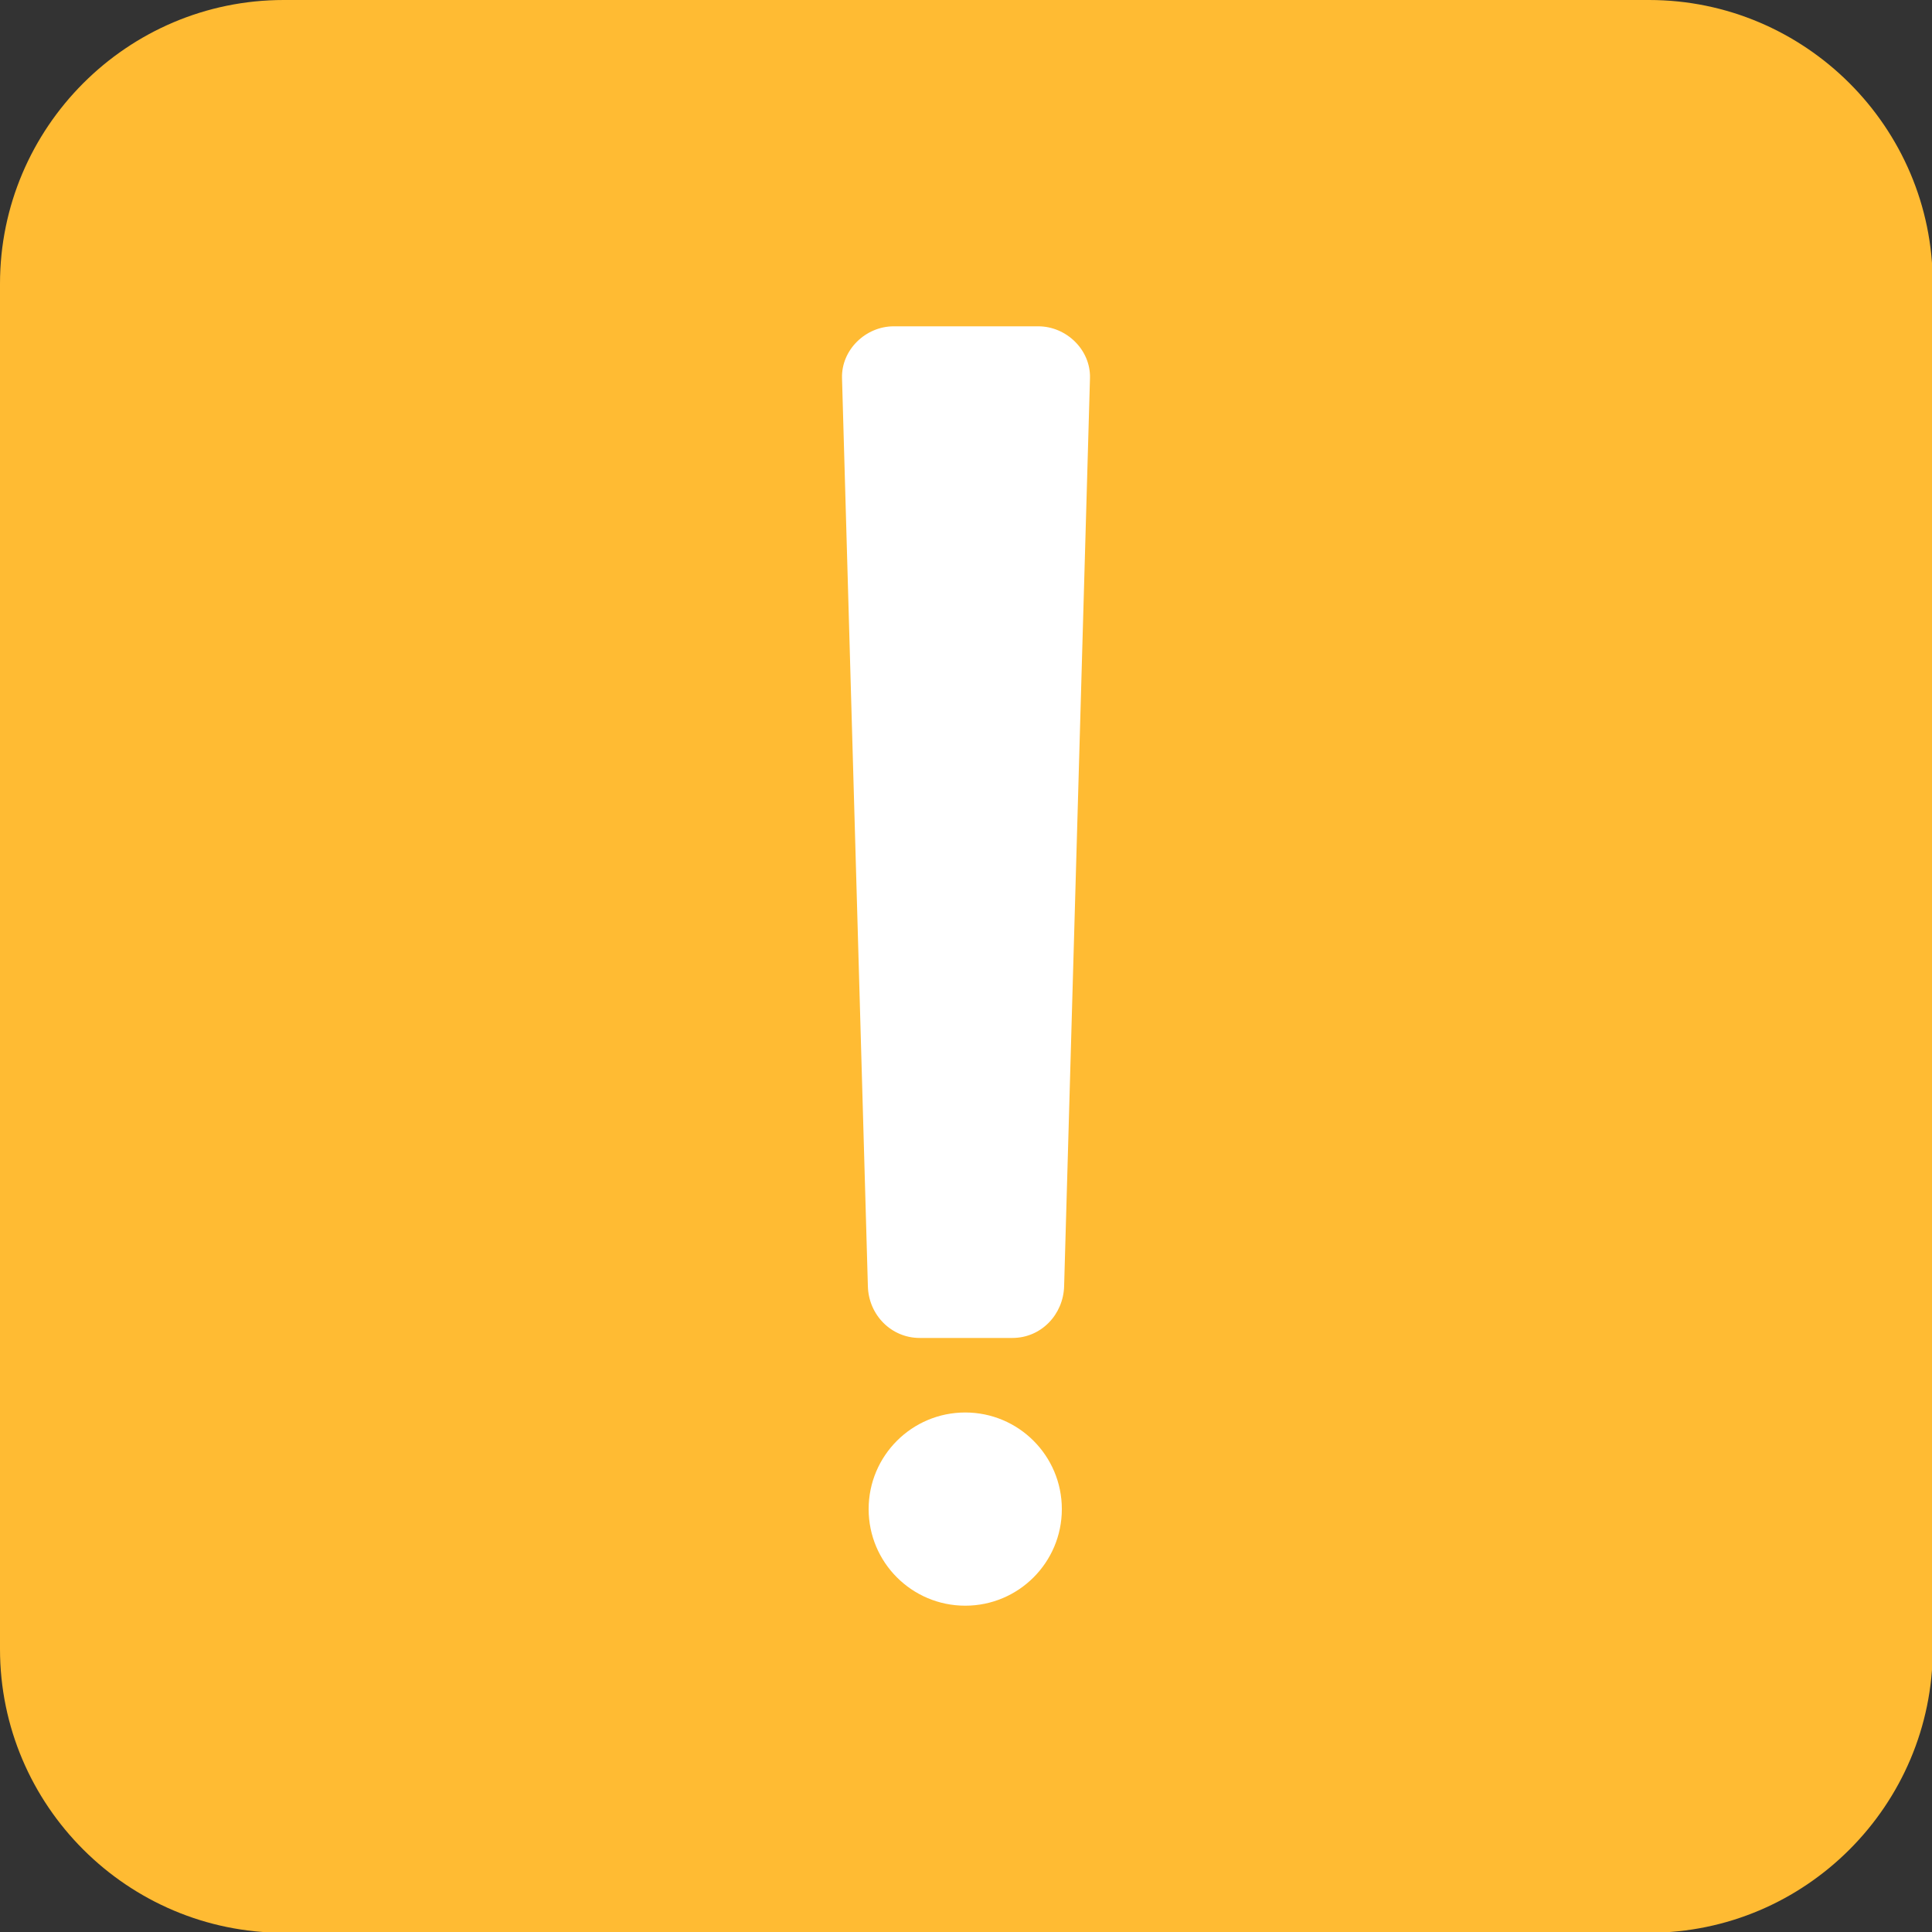 <?xml version="1.0" ?><!DOCTYPE svg  PUBLIC '-//W3C//DTD SVG 1.1//EN'  'http://www.w3.org/Graphics/SVG/1.1/DTD/svg11.dtd'><svg height="100%" style="shape-rendering:geometricPrecision; text-rendering:geometricPrecision; image-rendering:optimizeQuality; fill-rule:evenodd; clip-rule:evenodd" viewBox="0 0 2.54 2.54" width="100%" xml:space="preserve" xmlns="http://www.w3.org/2000/svg" xmlns:xlink="http://www.w3.org/1999/xlink"><rect x="0" y="0" width="2.54" height="2.54" fill="#333333" stroke="none"/><defs><style type="text/css">
   <![CDATA[
    .fil0 {fill:#FFBB33}
    .fil1 {fill:white}
   ]]>
  </style></defs><g id="图层_x0020_1"><path class="fil0" d="M0.373 0l1.795 0c0.205,0 0.373,0.167 0.373,0.373l0 1.795c0,0.205 -0.167,0.373 -0.373,0.373l-1.795 0c-0.205,0 -0.373,-0.167 -0.373,-0.373l0 -1.795c0,-0.205 0.167,-0.373 0.373,-0.373z"/><g id="_493084216"><path class="fil1" d="M1.141 1.691l-0.034 -1.194c-0.001,-0.037 0.031,-0.068 0.068,-0.068l0.19 0c0.037,0 0.069,0.031 0.068,0.068l-0.034 1.194c-0.001,0.037 -0.03,0.068 -0.068,0.068l-0.122 0c-0.037,0 -0.067,-0.03 -0.068,-0.068z" id="_493048552"/><circle class="fil1" cx="1.269" cy="1.984" id="_493049368" r="0.127"/></g></g></svg>